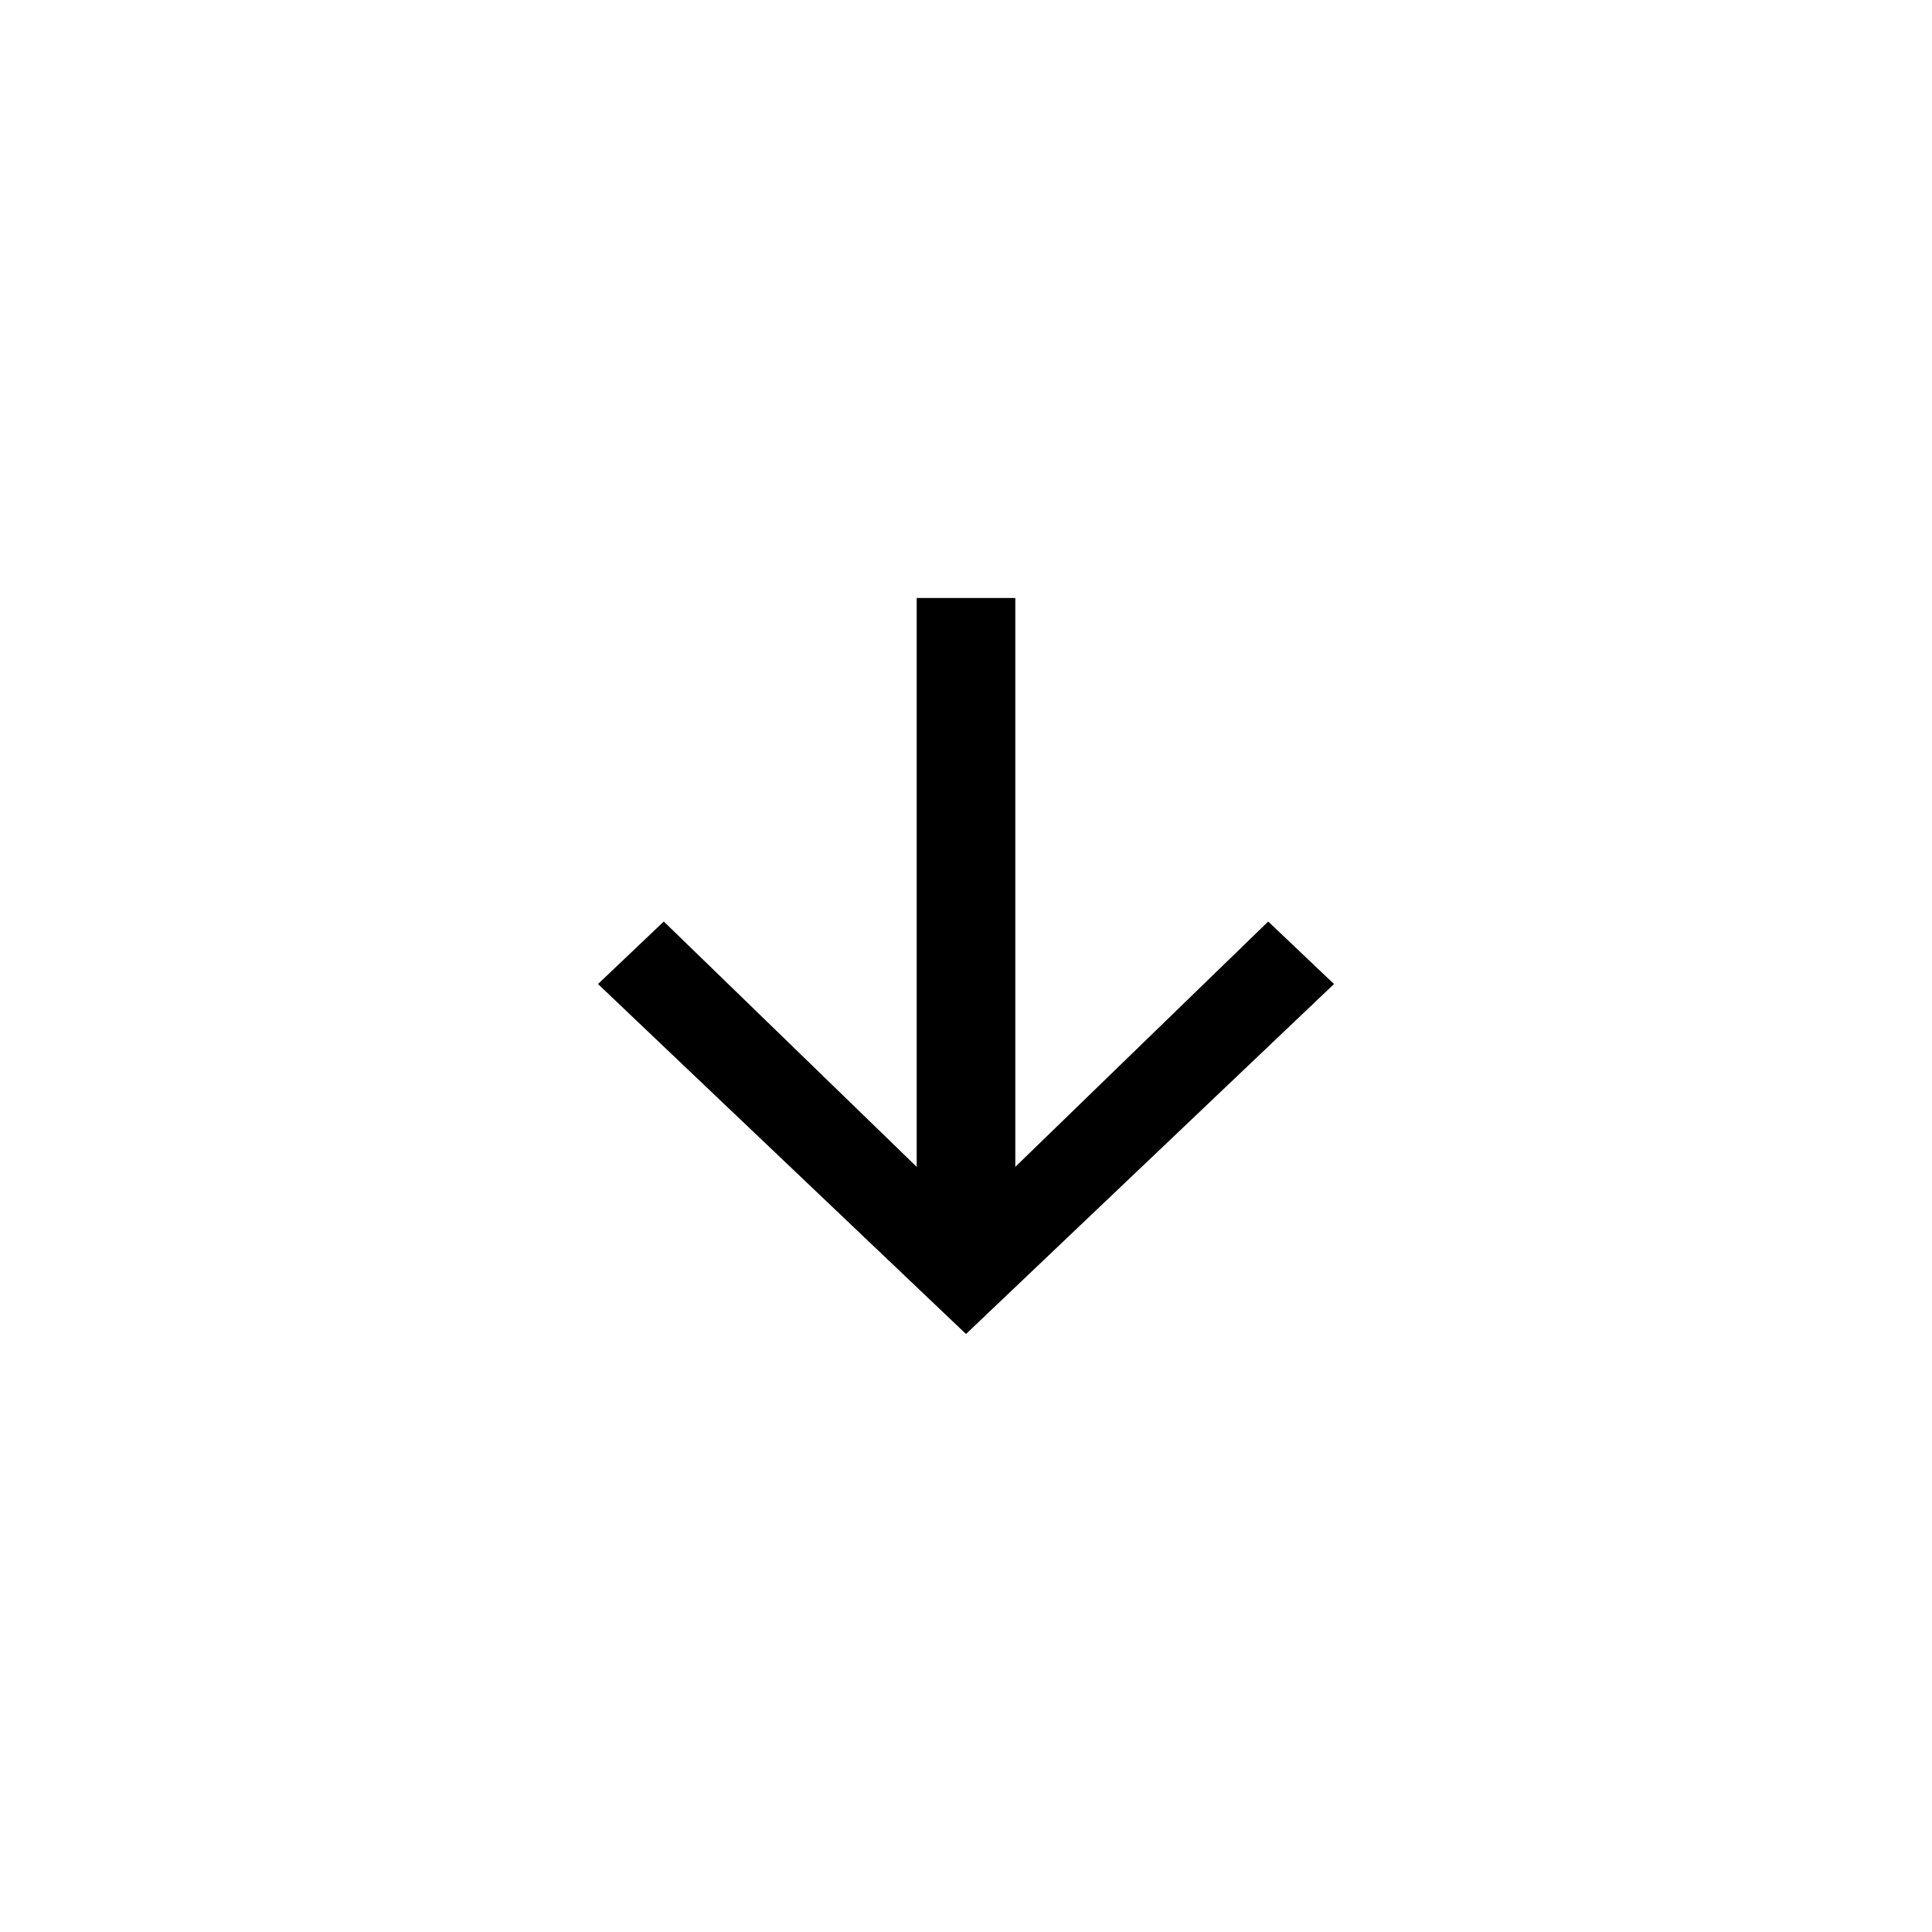 <svg width="42" height="42" viewBox="0 0 42 42" fill="none" xmlns="http://www.w3.org/2000/svg">
<path d="M27.57 20.033L29 21.392L21 29L13 21.392L14.43 20.033L19.928 25.366L19.928 13H22.072V25.366L27.57 20.033Z" fill="black"/>
</svg>
